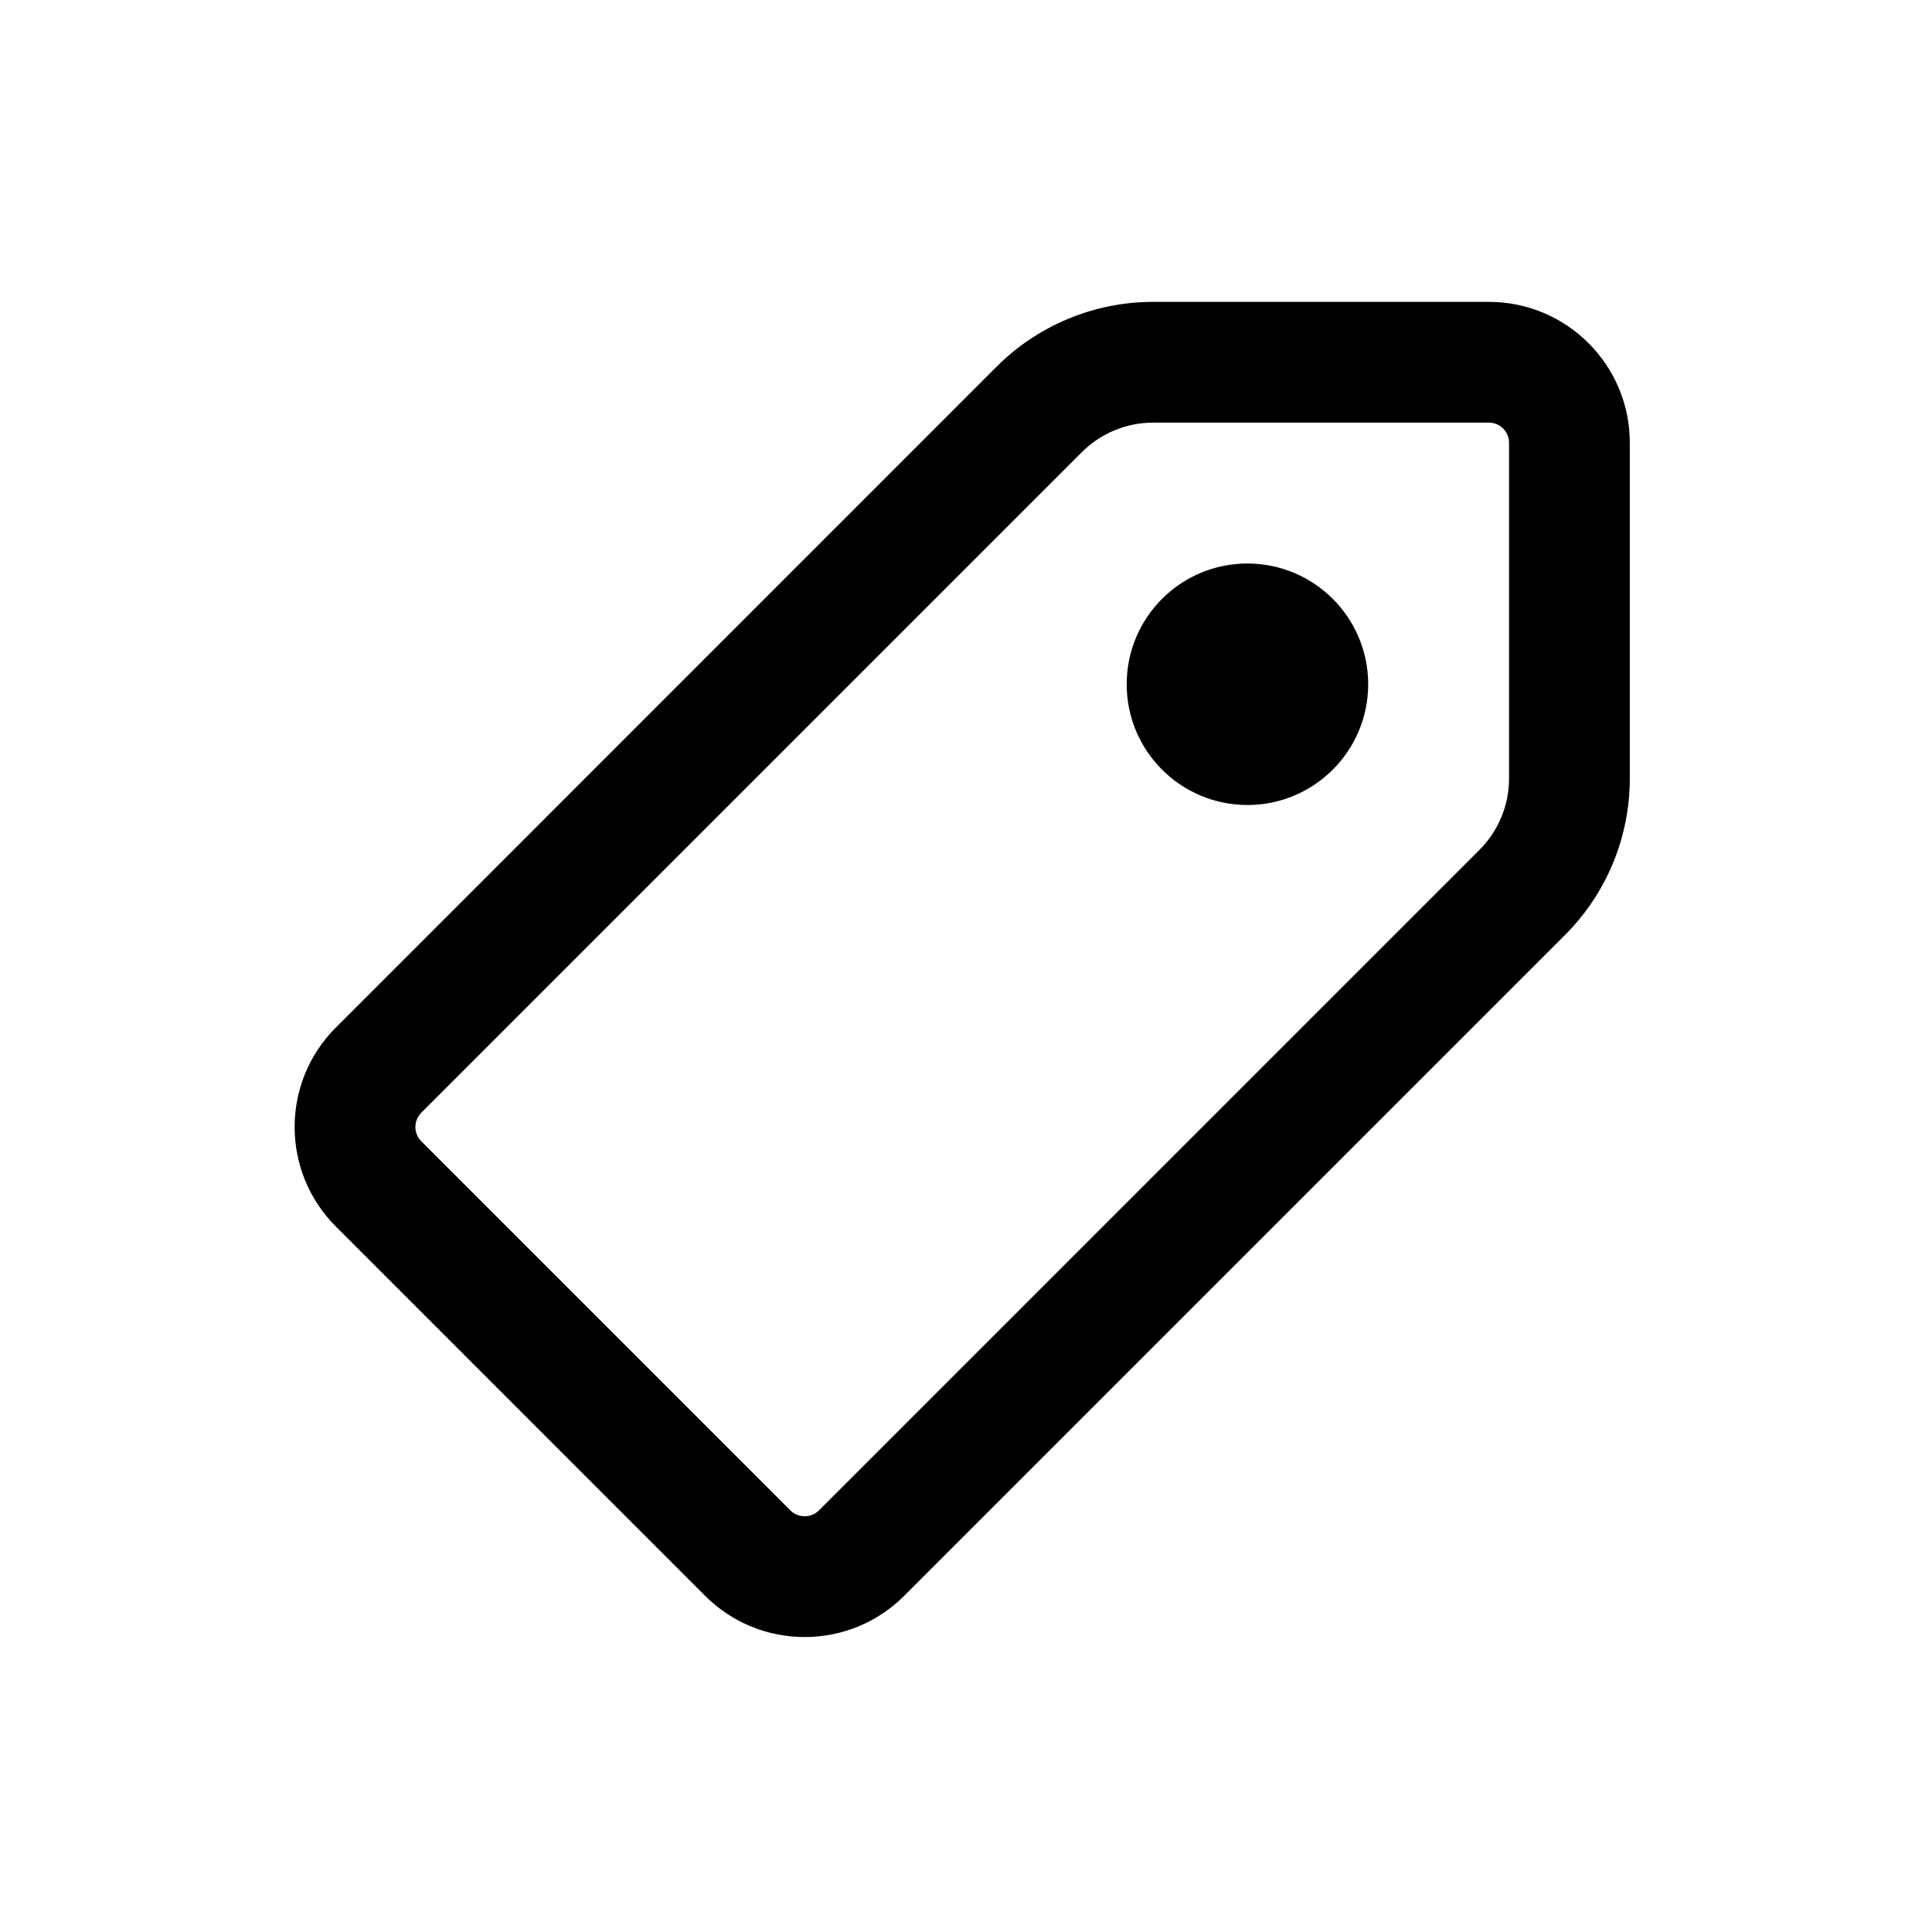 <svg width="1em" height="1em" viewBox="0 0 24 24" fill="none" xmlns="http://www.w3.org/2000/svg">
<path fill-rule="evenodd" clip-rule="evenodd" d="M13.44 5.616C13.675 5.382 13.993 5.25 14.324 5.25H18.496C18.634 5.25 18.746 5.362 18.746 5.5V9.672C18.746 10.003 18.614 10.321 18.38 10.556L10.173 18.763C10.075 18.86 9.917 18.86 9.819 18.763L5.233 14.177C5.136 14.079 5.136 13.921 5.233 13.823L13.44 5.616ZM14.324 3.75C13.595 3.75 12.895 4.04 12.38 4.555L4.173 12.763C3.489 13.446 3.489 14.554 4.173 15.237L8.758 19.823C9.442 20.507 10.55 20.507 11.233 19.823L19.44 11.616C19.956 11.1 20.246 10.401 20.246 9.672V5.5C20.246 4.534 19.462 3.75 18.496 3.75H14.324ZM15.496 10C16.324 10 16.996 9.328 16.996 8.5C16.996 7.672 16.324 7 15.496 7C14.667 7 13.996 7.672 13.996 8.5C13.996 9.328 14.667 10 15.496 10Z" fill="currentColor"/>
</svg>
